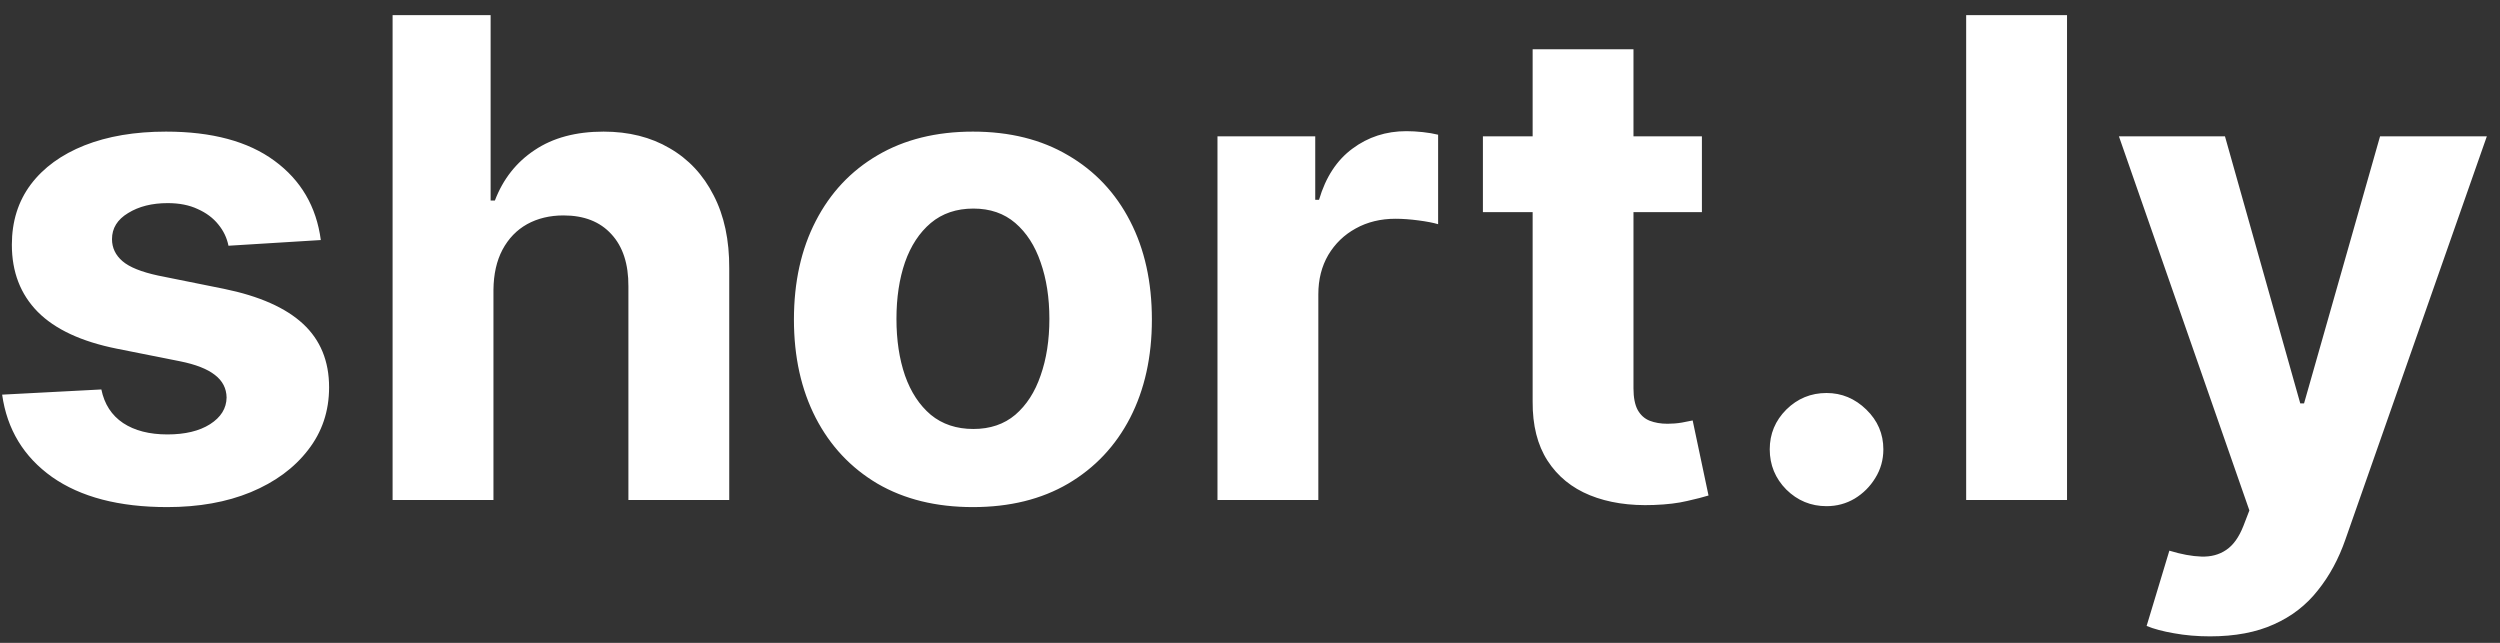 <svg width="105" height="27" viewBox="0 0 105 27" fill="none" xmlns="http://www.w3.org/2000/svg">
<rect x="0" y="0" width="105" height="27" fill="#333333" stroke="none"/>
<path d="M13.474 10.082L9.596 10.321C9.53 9.99 9.387 9.691 9.168 9.426C8.95 9.154 8.661 8.939 8.303 8.78C7.952 8.614 7.531 8.531 7.041 8.531C6.384 8.531 5.831 8.67 5.38 8.949C4.929 9.221 4.704 9.585 4.704 10.043C4.704 10.407 4.85 10.715 5.142 10.967C5.433 11.219 5.934 11.421 6.643 11.574L9.407 12.131C10.892 12.436 11.999 12.926 12.728 13.602C13.457 14.278 13.822 15.167 13.822 16.267C13.822 17.268 13.527 18.146 12.937 18.902C12.354 19.658 11.552 20.248 10.531 20.672C9.517 21.09 8.347 21.298 7.021 21.298C4.999 21.298 3.388 20.877 2.188 20.035C0.995 19.187 0.296 18.034 0.09 16.575L4.257 16.357C4.383 16.973 4.687 17.444 5.171 17.768C5.655 18.087 6.275 18.246 7.031 18.246C7.773 18.246 8.37 18.103 8.82 17.818C9.278 17.526 9.51 17.152 9.517 16.695C9.51 16.31 9.347 15.995 9.029 15.75C8.711 15.498 8.221 15.306 7.558 15.173L4.913 14.646C3.421 14.348 2.311 13.831 1.582 13.095C0.859 12.359 0.498 11.421 0.498 10.281C0.498 9.3 0.763 8.455 1.294 7.746C1.83 7.036 2.583 6.49 3.551 6.105C4.525 5.721 5.665 5.528 6.971 5.528C8.9 5.528 10.418 5.936 11.525 6.751C12.639 7.567 13.288 8.677 13.474 10.082ZM20.725 12.171V21H16.489V0.636H20.606V8.422H20.785C21.129 7.52 21.686 6.814 22.455 6.304C23.224 5.787 24.189 5.528 25.349 5.528C26.409 5.528 27.334 5.76 28.123 6.224C28.918 6.682 29.535 7.341 29.972 8.203C30.416 9.058 30.635 10.082 30.628 11.276V21H26.393V12.031C26.399 11.09 26.161 10.357 25.677 9.834C25.199 9.31 24.53 9.048 23.668 9.048C23.091 9.048 22.581 9.171 22.137 9.416C21.699 9.661 21.355 10.019 21.103 10.49C20.858 10.954 20.732 11.514 20.725 12.171ZM40.862 21.298C39.318 21.298 37.982 20.97 36.855 20.314C35.735 19.651 34.87 18.73 34.26 17.55C33.65 16.363 33.345 14.988 33.345 13.423C33.345 11.846 33.65 10.467 34.26 9.287C34.87 8.1 35.735 7.179 36.855 6.523C37.982 5.86 39.318 5.528 40.862 5.528C42.407 5.528 43.739 5.86 44.86 6.523C45.986 7.179 46.855 8.1 47.465 9.287C48.075 10.467 48.379 11.846 48.379 13.423C48.379 14.988 48.075 16.363 47.465 17.55C46.855 18.73 45.986 19.651 44.86 20.314C43.739 20.97 42.407 21.298 40.862 21.298ZM40.882 18.017C41.585 18.017 42.172 17.818 42.642 17.421C43.113 17.016 43.468 16.466 43.706 15.77C43.951 15.074 44.074 14.282 44.074 13.393C44.074 12.505 43.951 11.713 43.706 11.017C43.468 10.321 43.113 9.771 42.642 9.366C42.172 8.962 41.585 8.76 40.882 8.76C40.173 8.76 39.576 8.962 39.093 9.366C38.615 9.771 38.254 10.321 38.009 11.017C37.77 11.713 37.651 12.505 37.651 13.393C37.651 14.282 37.77 15.074 38.009 15.77C38.254 16.466 38.615 17.016 39.093 17.421C39.576 17.818 40.173 18.017 40.882 18.017ZM51.134 21V5.727H55.24V8.392H55.399C55.678 7.444 56.145 6.728 56.801 6.244C57.458 5.754 58.213 5.509 59.068 5.509C59.281 5.509 59.509 5.522 59.754 5.548C60 5.575 60.215 5.611 60.401 5.658V9.416C60.202 9.357 59.927 9.303 59.575 9.257C59.224 9.211 58.903 9.188 58.611 9.188C57.988 9.188 57.431 9.323 56.941 9.595C56.457 9.86 56.072 10.232 55.787 10.709C55.509 11.186 55.37 11.736 55.37 12.359V21H51.134ZM71.48 5.727V8.909H62.282V5.727H71.48ZM64.371 2.068H68.606V16.307C68.606 16.698 68.666 17.003 68.785 17.222C68.905 17.434 69.07 17.583 69.282 17.669C69.501 17.755 69.753 17.798 70.038 17.798C70.237 17.798 70.436 17.782 70.635 17.749C70.834 17.709 70.986 17.679 71.092 17.659L71.758 20.811C71.546 20.877 71.248 20.954 70.864 21.04C70.479 21.133 70.012 21.189 69.462 21.209C68.441 21.249 67.546 21.113 66.777 20.801C66.014 20.49 65.421 20.006 64.997 19.349C64.573 18.693 64.364 17.865 64.371 16.864V2.068ZM76.715 21.259C76.059 21.259 75.495 21.026 75.025 20.562C74.561 20.092 74.329 19.528 74.329 18.872C74.329 18.223 74.561 17.666 75.025 17.202C75.495 16.738 76.059 16.506 76.715 16.506C77.351 16.506 77.908 16.738 78.385 17.202C78.863 17.666 79.101 18.223 79.101 18.872C79.101 19.31 78.989 19.711 78.763 20.075C78.545 20.433 78.256 20.722 77.898 20.94C77.54 21.152 77.146 21.259 76.715 21.259ZM86.815 0.636V21H82.579V0.636H86.815ZM92.823 26.727C92.286 26.727 91.782 26.684 91.312 26.598C90.848 26.518 90.463 26.416 90.158 26.29L91.113 23.128C91.61 23.28 92.057 23.363 92.455 23.376C92.859 23.39 93.207 23.297 93.499 23.098C93.797 22.899 94.039 22.561 94.225 22.084L94.474 21.438L88.995 5.727H93.449L96.611 16.943H96.77L99.962 5.727H104.447L98.51 22.651C98.225 23.473 97.838 24.188 97.347 24.798C96.863 25.415 96.25 25.889 95.508 26.22C94.765 26.558 93.87 26.727 92.823 26.727Z" fill="white"/>
</svg>

